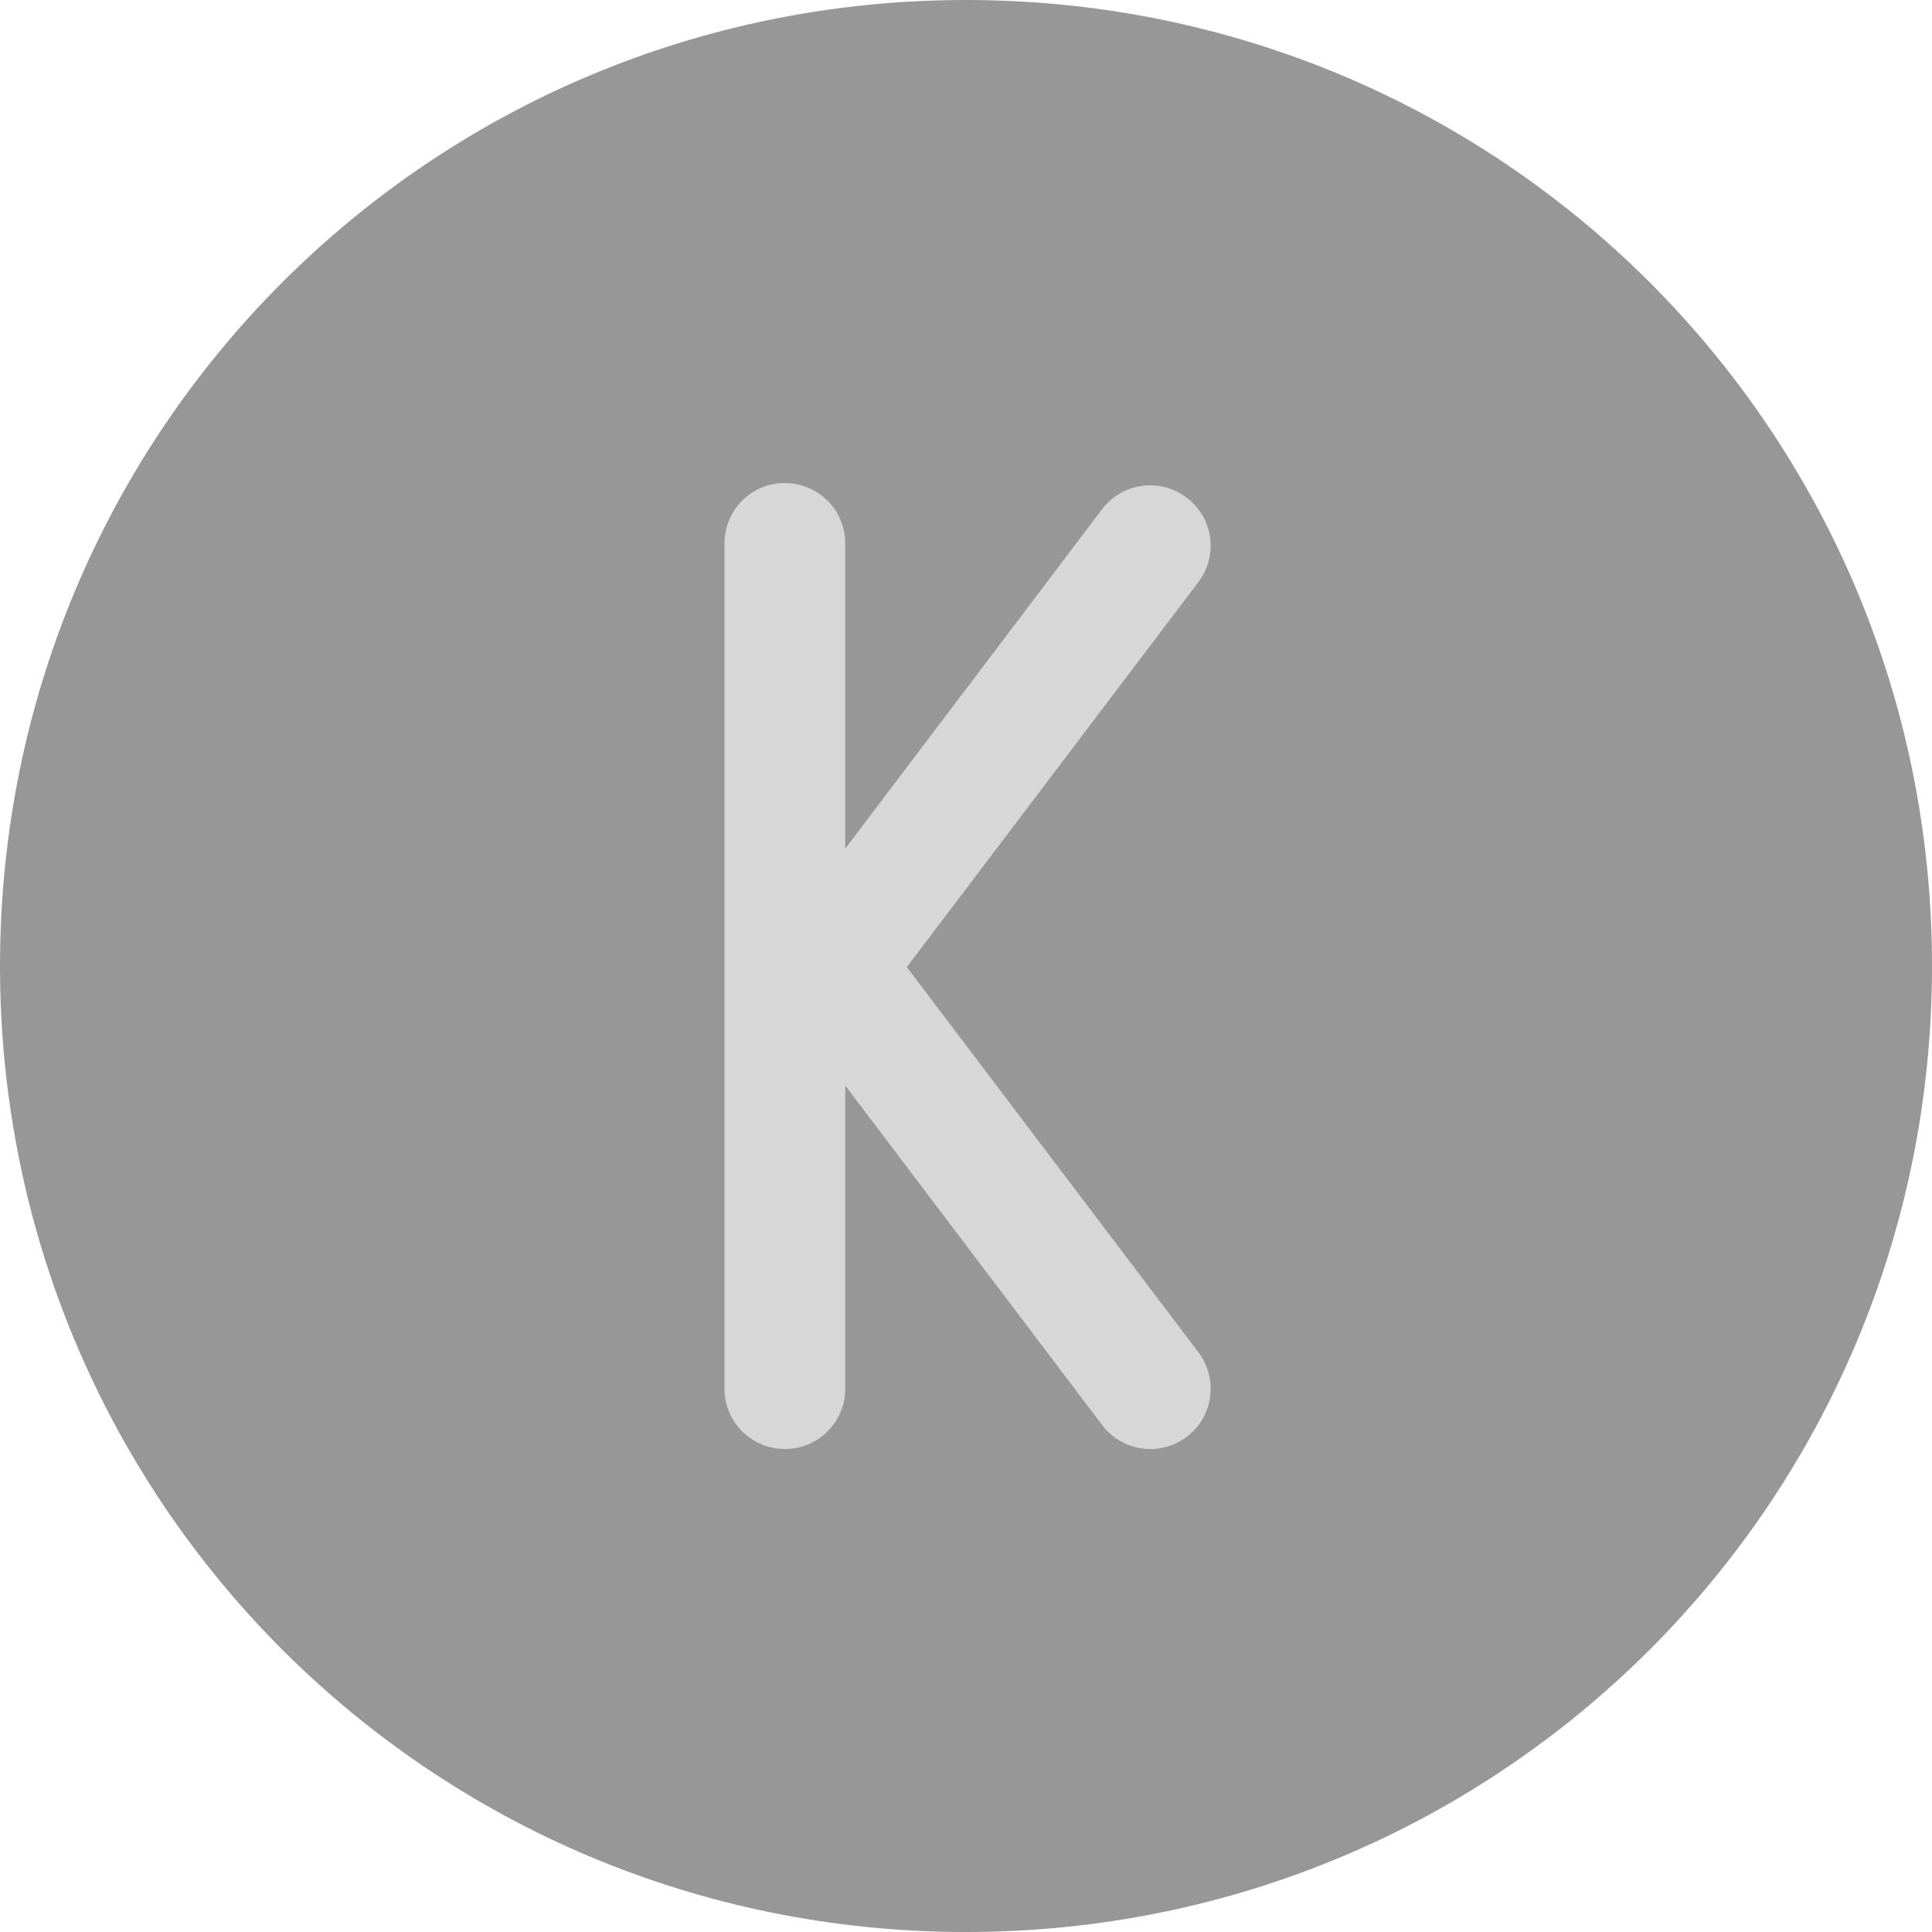 <svg xmlns="http://www.w3.org/2000/svg" width="16" height="16" version="1">
 <path style="fill:#979797" d="m8 4e-8c-4.432 0-8 3.568-8 8s3.568 8 8 8 8-3.568 8-8-3.568-8-8-8z"/>
 <path style="fill:#d7d7d7" d="m6.5 4c-0.277 0-0.5 0.223-0.5 0.5v7c0 0.277 0.223 0.5 0.5 0.5s0.5-0.223 0.5-0.5v-2.51l2.127 2.811c0.167 0.221 0.48 0.265 0.701 0.098 0.221-0.167 0.263-0.48 0.096-0.701l-2.414-3.189 2.414-3.188c0.167-0.221 0.125-0.532-0.096-0.699-0.11-0.084-0.244-0.115-0.371-0.098-0.127 0.017-0.246 0.083-0.33 0.193l-2.127 2.811v-2.527c0-0.277-0.223-0.5-0.5-0.5z"/>
</svg>
